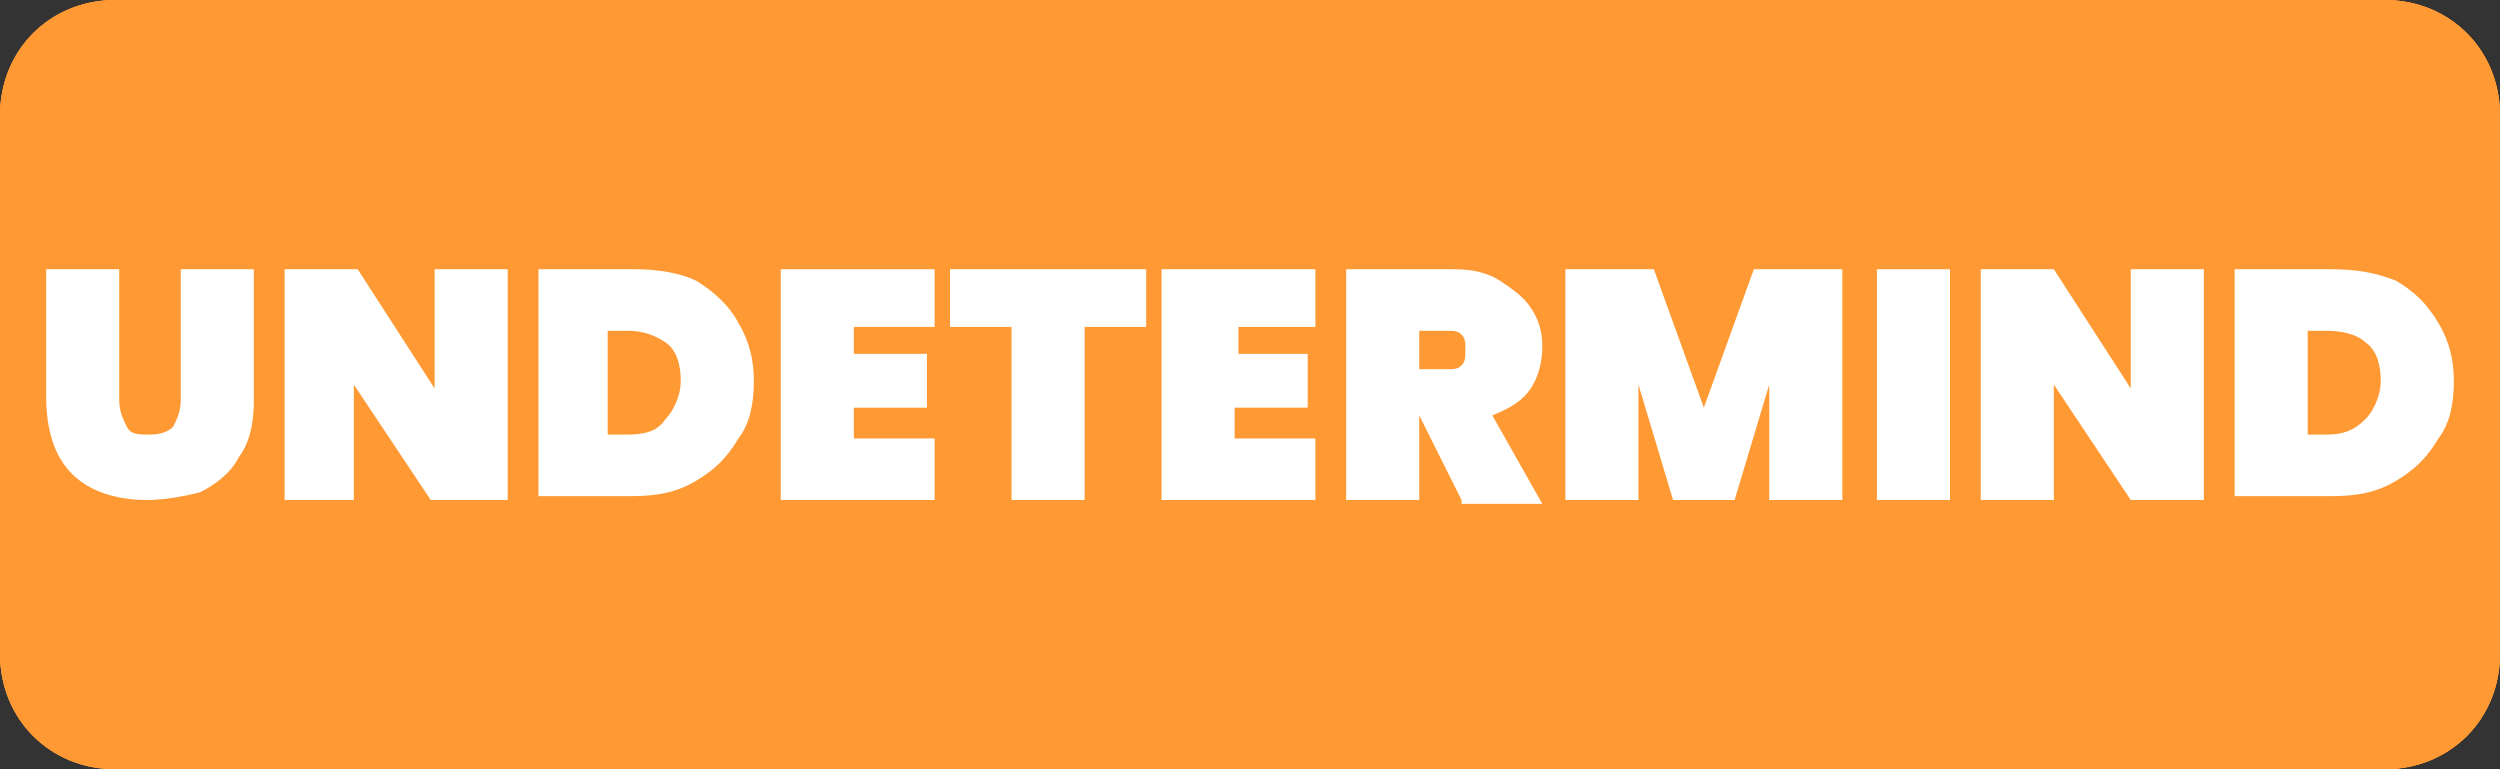 <?xml version="1.0" encoding="utf-8"?>
<!-- Generator: Adobe Illustrator 27.1.1, SVG Export Plug-In . SVG Version: 6.00 Build 0)  -->
<svg version="1.1" id="Layer_1" xmlns="http://www.w3.org/2000/svg" xmlns:xlink="http://www.w3.org/1999/xlink" x="0px" y="0px"
	 width="65px" height="20px" viewBox="0 0 65 20" style="enable-background:new 0 0 65 20;" xml:space="preserve">
<rect x="0" y="0" width="65" height="20" fill="#333333" stroke="none"/>
<style type="text/css">
	.st0{clip-path:url(#SVGID_00000080199316296878894210000006772824272283506339_);}
	.st1{fill:#FF9933;}
	.st2{fill:#FFFFFF;}
</style>
<g>
	<defs>
		<path id="SVGID_1_" d="M3,0h59c1.7,0,3,1.3,3,3v14c0,1.7-1.3,3-3,3H3c-1.7,0-3-1.3-3-3V3C0,1.3,1.3,0,3,0z"/>
	</defs>
	<use xlink:href="#SVGID_1_"  style="overflow:visible;fill:#FF9933;"/>
	<clipPath id="SVGID_00000124847695627528055340000015019649528792975271_">
		<use xlink:href="#SVGID_1_"  style="overflow:visible;"/>
	</clipPath>
	<g style="clip-path:url(#SVGID_00000124847695627528055340000015019649528792975271_);">
		<rect x="0" class="st1" width="0" height="20"/>
		<rect x="0" class="st1" width="65" height="20"/>
		<rect x="0" class="st1" width="65" height="20"/>
	</g>
</g>
<g>
	<path class="st2" d="M3.1,7v3.4c0,0.3,0.1,0.5,0.2,0.7c0.1,0.2,0.3,0.2,0.6,0.2s0.5-0.1,0.6-0.2c0.1-0.2,0.2-0.4,0.2-0.7V7h1.9v3.4
		c0,0.6-0.1,1.1-0.4,1.5c-0.2,0.4-0.6,0.7-1,0.9C4.8,12.9,4.3,13,3.8,13s-1-0.1-1.4-0.3s-0.7-0.5-0.9-0.9c-0.2-0.4-0.3-0.9-0.3-1.5
		V7H3.1z"/>
	<path class="st2" d="M13.1,13h-1.9l-2-3v3H7.4V7h1.9l2,3.1V7h1.9V13z"/>
	<path class="st2" d="M18.1,7.3C18.6,7.6,19,8,19.2,8.4c0.3,0.5,0.4,1,0.4,1.5c0,0.6-0.1,1.1-0.4,1.5c-0.3,0.5-0.6,0.8-1.1,1.1
		c-0.5,0.3-1,0.4-1.7,0.4H14V7h2.5C17.1,7,17.7,7.1,18.1,7.3z M17.3,10.9c0.2-0.2,0.4-0.6,0.4-1s-0.1-0.8-0.4-1s-0.6-0.3-1-0.3h-0.5
		v2.7h0.5C16.8,11.3,17.1,11.2,17.3,10.9z"/>
	<path class="st2" d="M22.2,8.5v0.7h1.9v1.4h-1.9v0.8h2.1V13h-4V7h4v1.5H22.2z"/>
	<path class="st2" d="M29.8,7v1.5h-1.6V13h-1.9V8.5h-1.6V7H29.8z"/>
	<path class="st2" d="M32.2,8.5v0.7H34v1.4h-1.9v0.8h2.1V13h-4V7h4v1.5H32.2z"/>
	<path class="st2" d="M38,13l-1.1-2.2h0V13H35V7h2.8c0.5,0,0.9,0.1,1.2,0.3s0.6,0.4,0.8,0.7c0.2,0.3,0.3,0.6,0.3,1
		c0,0.4-0.1,0.8-0.3,1.1c-0.2,0.3-0.5,0.5-1,0.7l1.3,2.3H38z M36.9,9.6h0.7c0.2,0,0.3,0,0.4-0.1c0.1-0.1,0.1-0.2,0.1-0.4
		c0-0.2,0-0.3-0.1-0.4c-0.1-0.1-0.2-0.1-0.4-0.1h-0.7V9.6z"/>
	<path class="st2" d="M47.9,7v6h-1.9v-3l-0.9,3h-1.6l-0.9-3v3h-1.9V7H43l1.3,3.6L45.6,7H47.9z"/>
	<path class="st2" d="M50.7,7v6h-1.9V7H50.7z"/>
	<path class="st2" d="M57.3,13h-1.9l-2-3v3h-1.9V7h1.9l2,3.1V7h1.9V13z"/>
	<path class="st2" d="M62.3,7.3c0.5,0.3,0.8,0.6,1.1,1.1s0.4,1,0.4,1.5c0,0.6-0.1,1.1-0.4,1.5c-0.3,0.5-0.6,0.8-1.1,1.1
		s-1,0.4-1.7,0.4h-2.5V7h2.5C61.3,7,61.8,7.1,62.3,7.3z M61.5,10.9c0.2-0.2,0.4-0.6,0.4-1s-0.1-0.8-0.4-1c-0.2-0.2-0.6-0.3-1-0.3H60
		v2.7h0.5C60.9,11.3,61.2,11.2,61.5,10.9z"/>
</g>
</svg>
